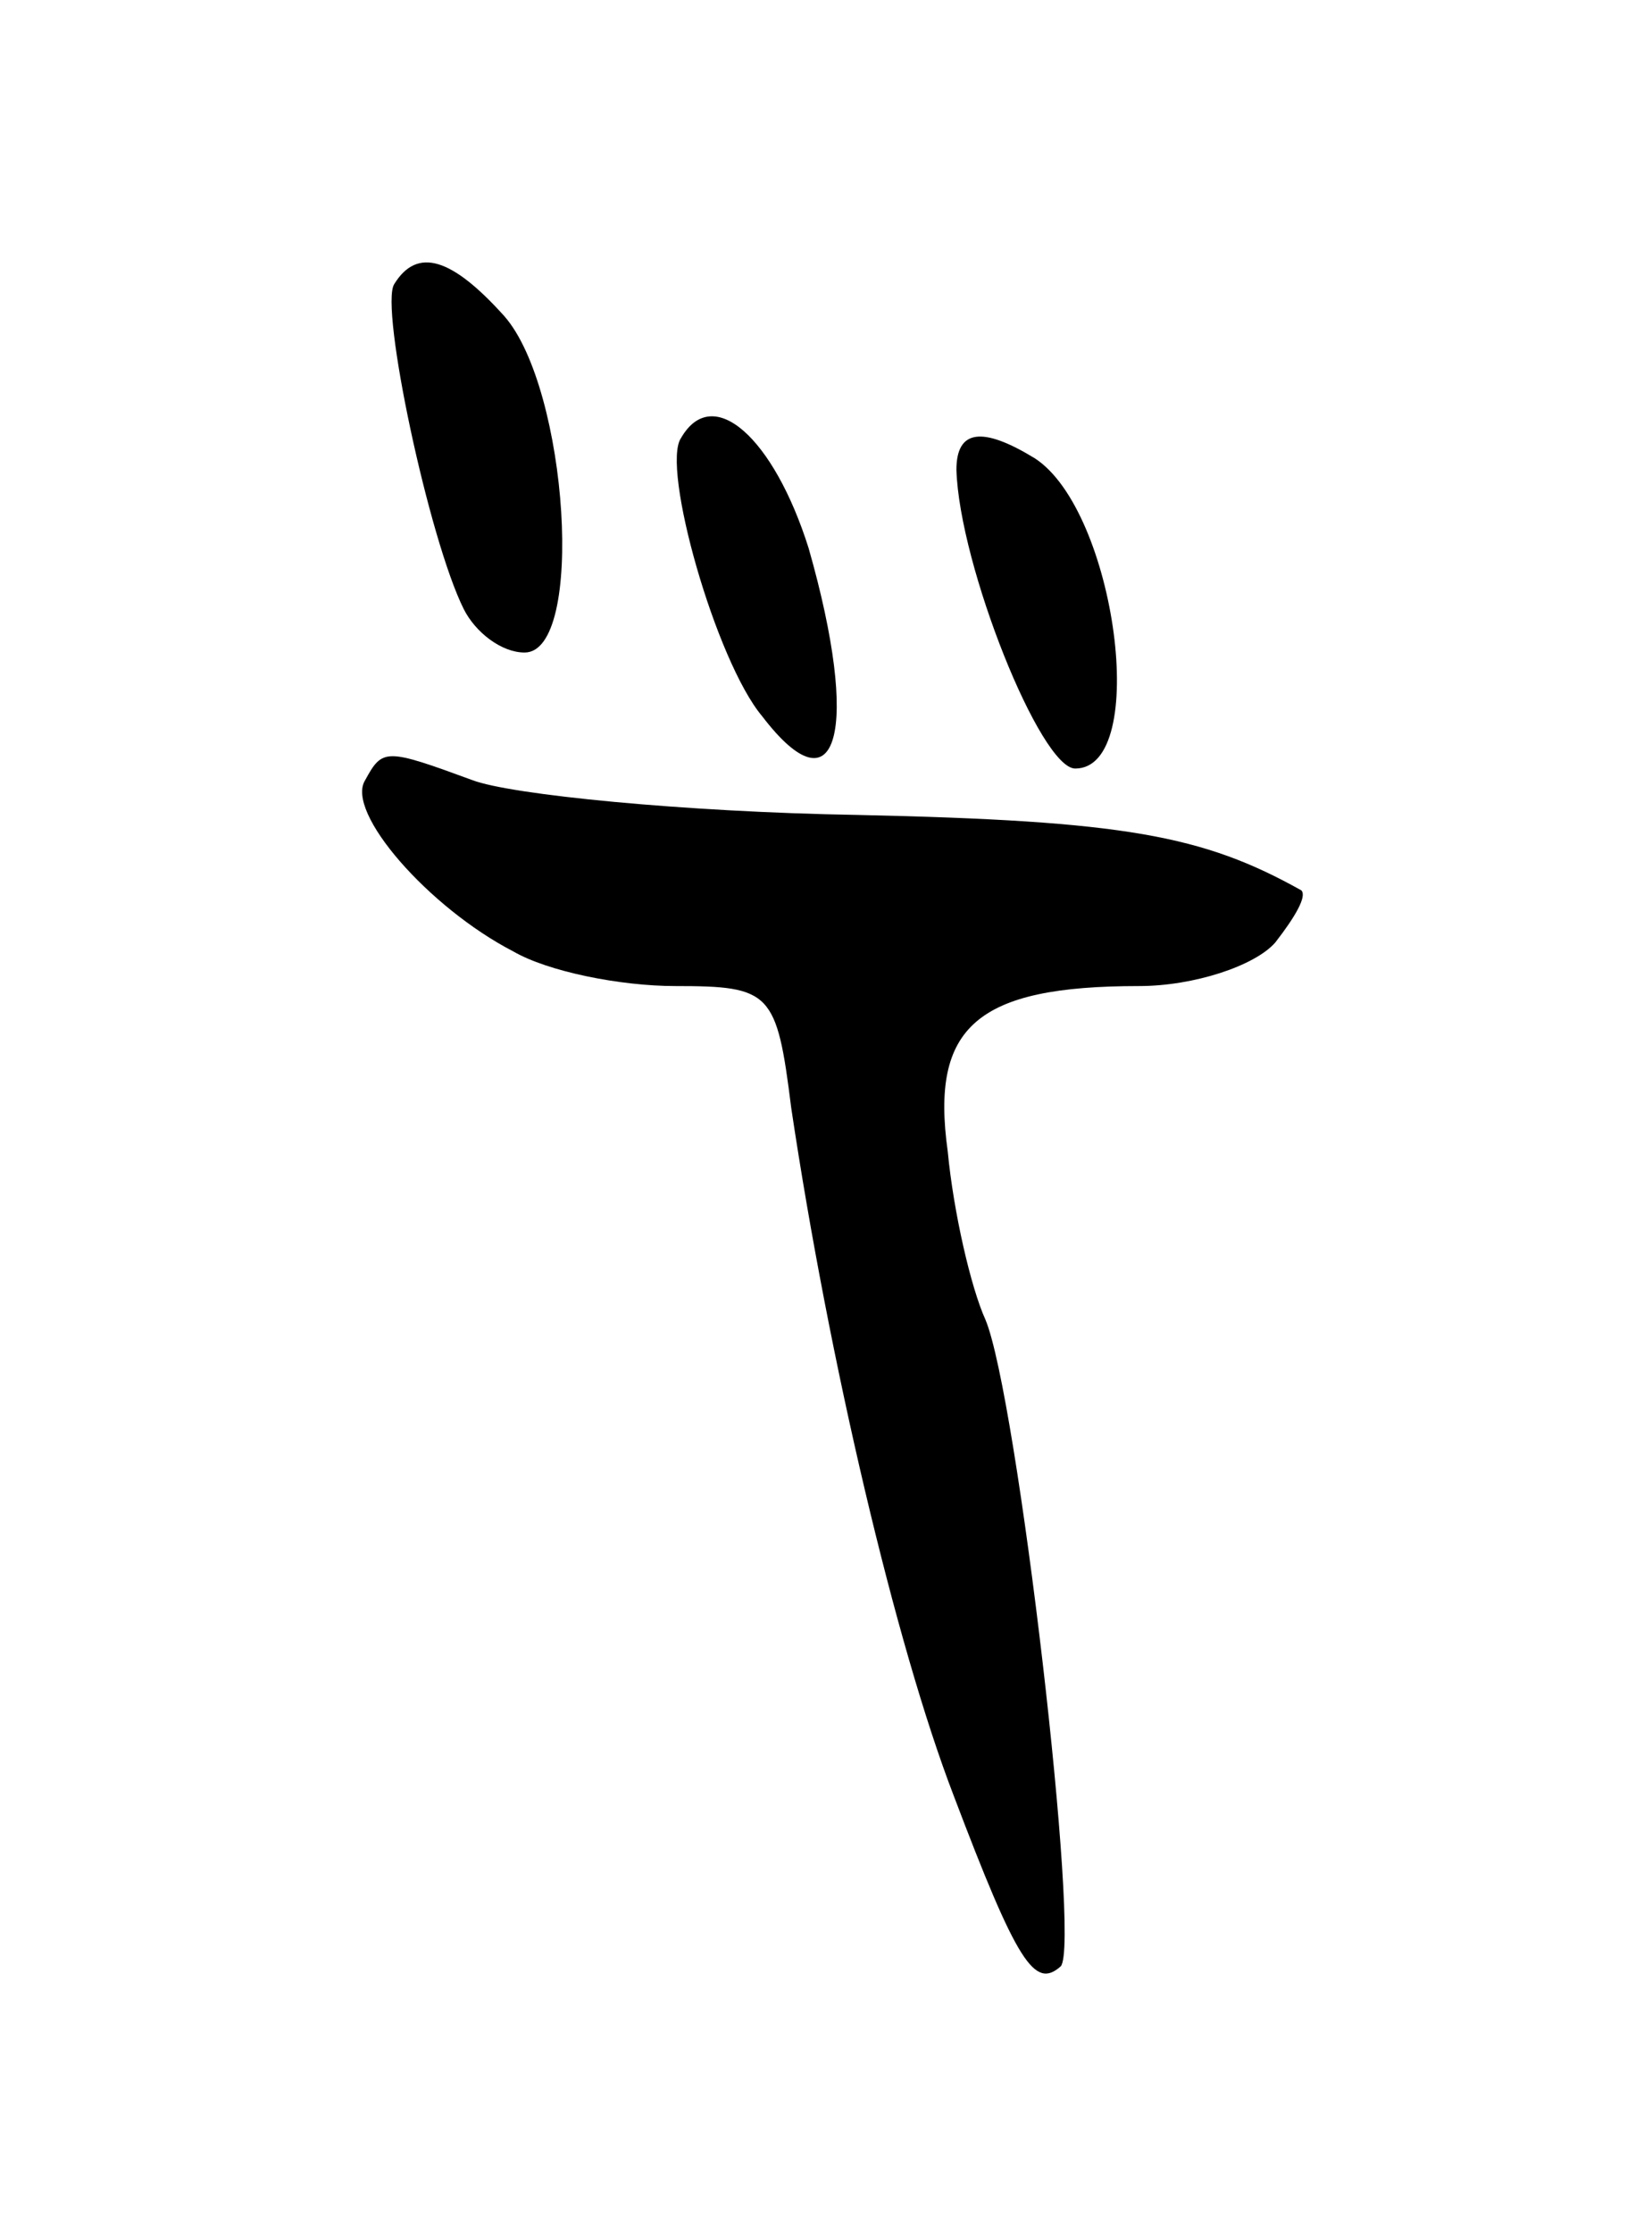 <svg version="1.0" xmlns="http://www.w3.org/2000/svg"
 width="57pt" height="77pt" viewBox="0 0 57 77"
 preserveAspectRatio="xMidYMid meet">
<g transform="translate(0,77) scale(0.1,-0.1)"
fill="#000000" stroke="none">
<path d="M136 672 c-5 -8 12 -88 24 -112 4 -8 13 -15 21 -15 21 0 15 91 -7
116 -18 20 -30 24 -38 11z"/>
<path d="M235 619 c-7 -10 12 -77 28 -96 26 -34 34 -5 16 58 -12 38 -33 57
-44 38z"/>
<path d="M330 608 c1 -33 29 -103 41 -103 26 0 14 89 -14 107 -18 11 -27 10
-27 -4z"/>
<path d="M126 501 c-7 -11 22 -44 51 -59 12 -7 37 -12 56 -12 33 0 35 -2 40
-42 13 -87 36 -185 56 -237 22 -58 28 -67 37 -59 7 8 -15 197 -26 223 -5 11
-11 37 -13 58 -6 43 10 57 66 57 19 0 40 7 47 15 7 9 11 16 9 18 -34 19 -61
24 -153 26 -60 1 -120 7 -133 12 -30 11 -31 11 -37 0z"/>
</g>
</svg>
